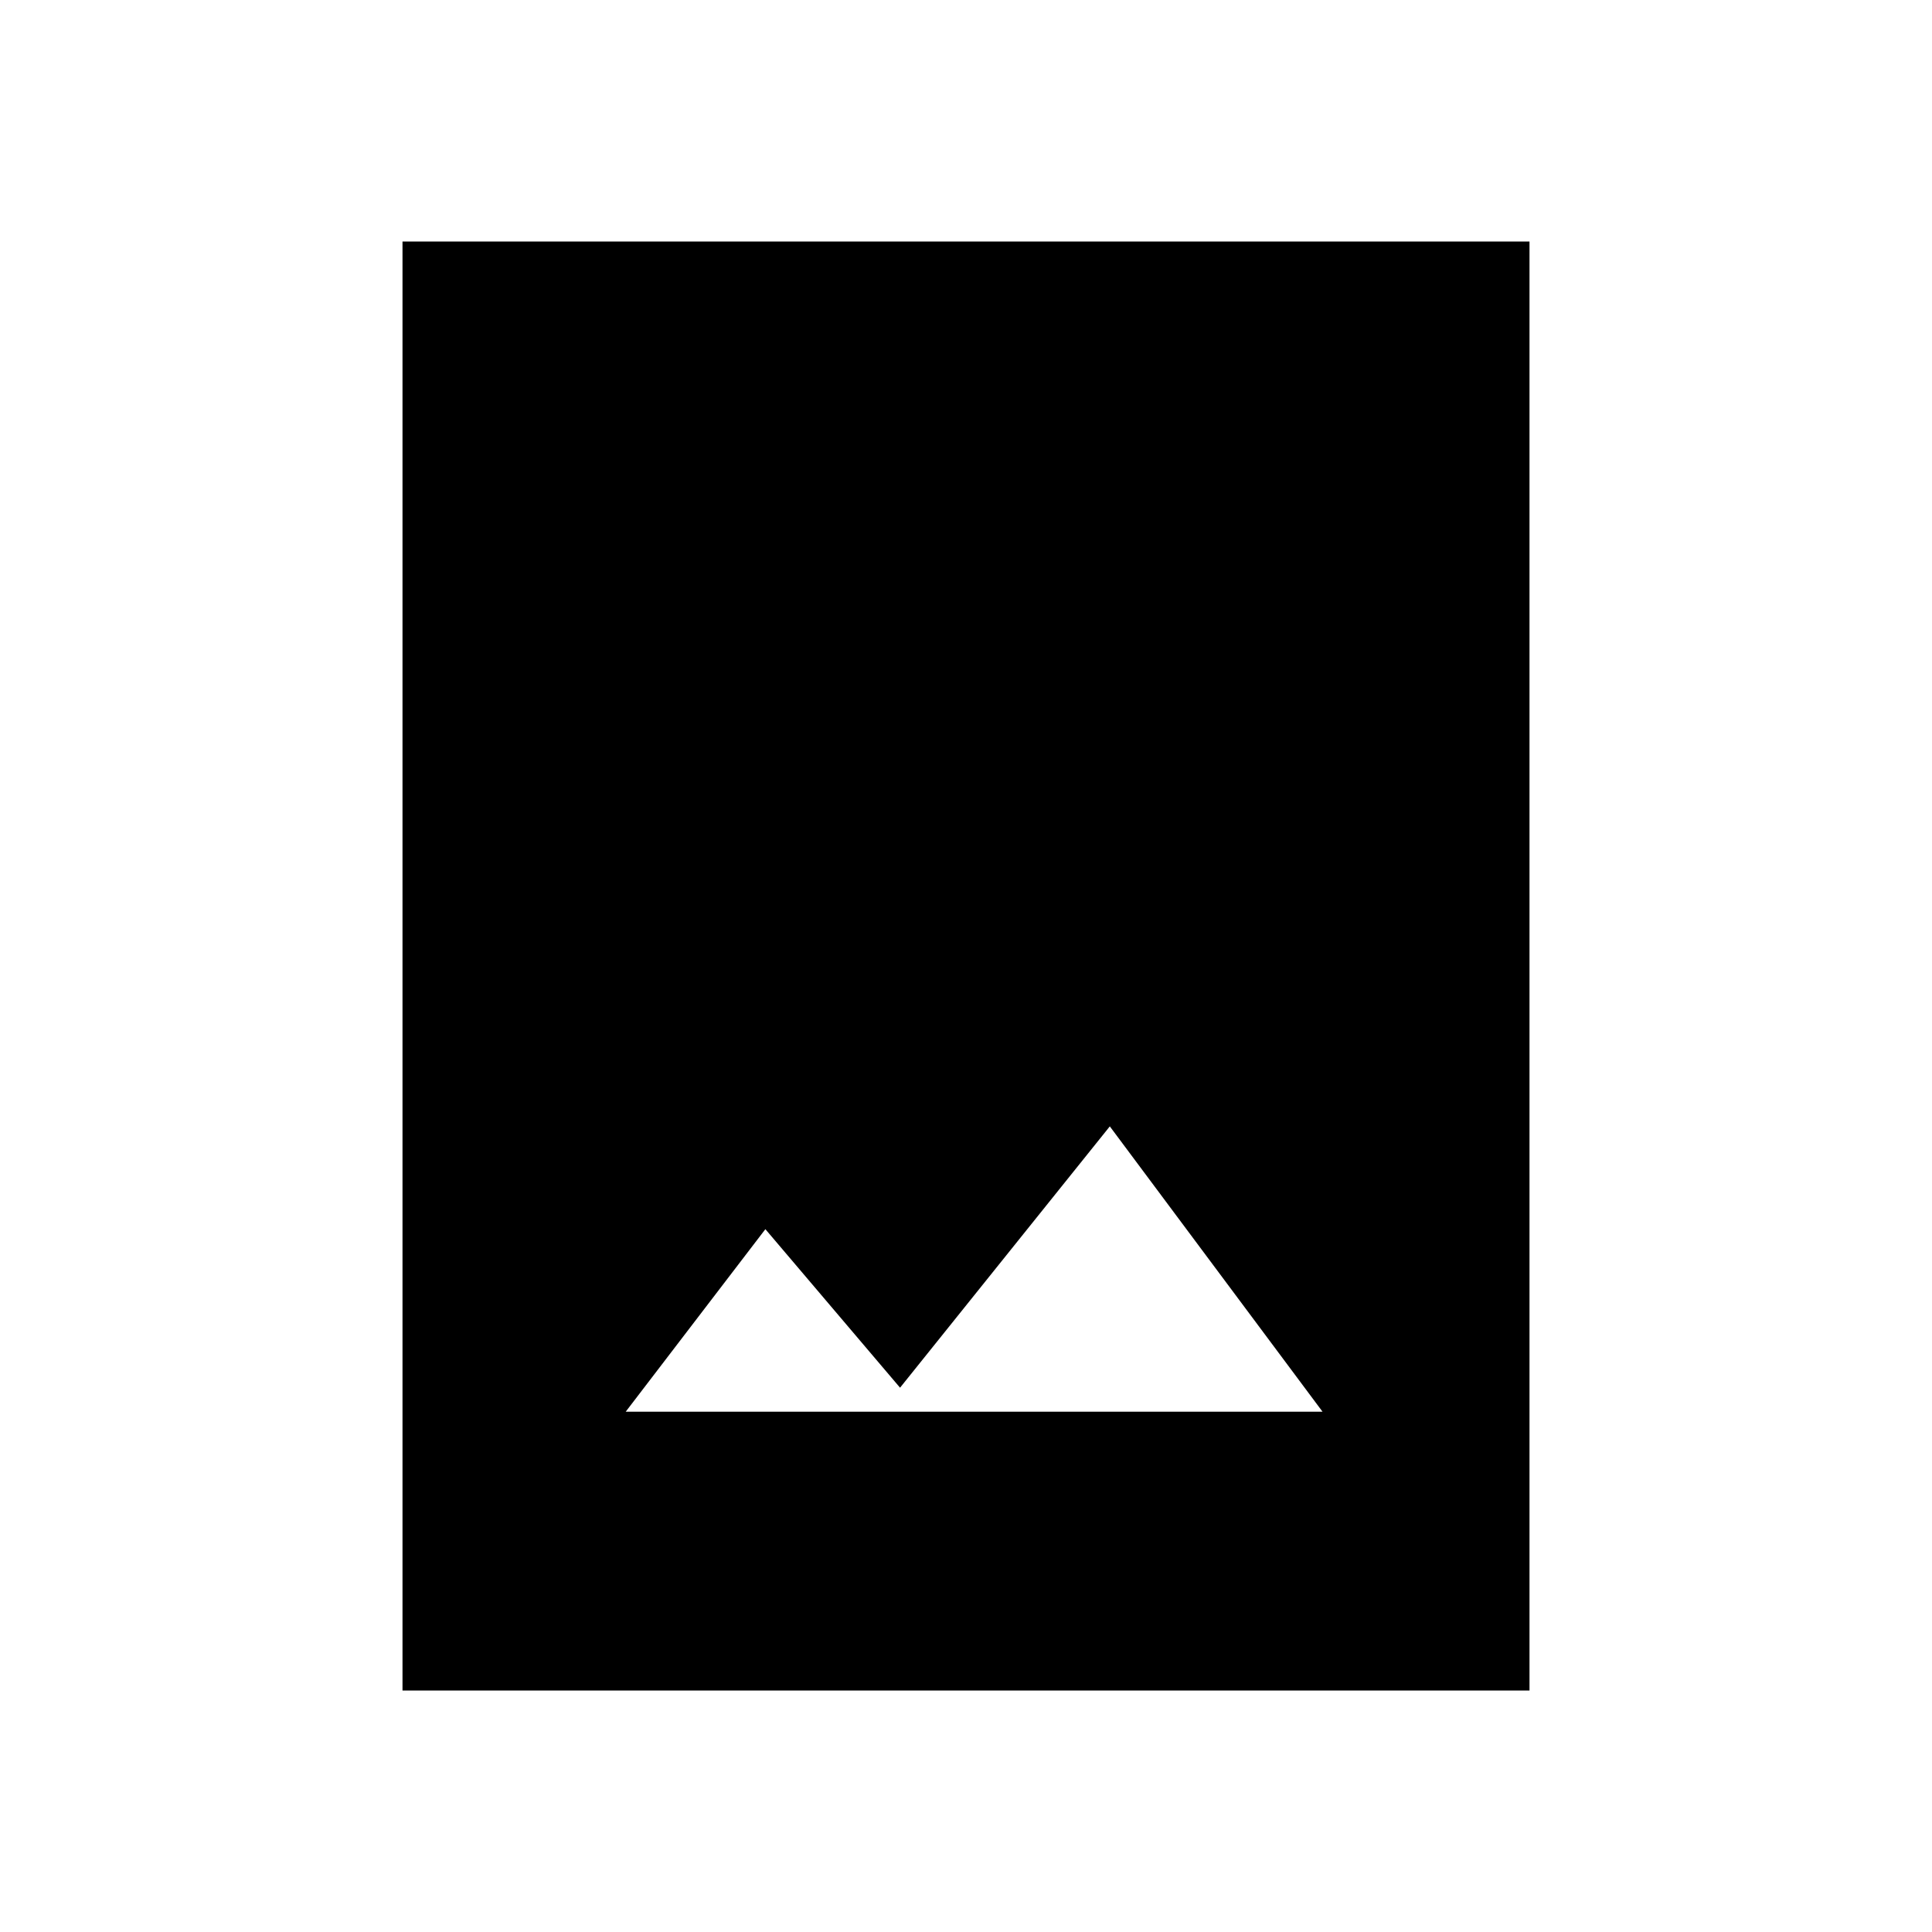 <svg xmlns="http://www.w3.org/2000/svg" width="48" height="48" viewBox="0 -960 960 960"><path d="M200-120v-720h560v720H200Zm110.92-138.54h346.23L551.46-400.31 447.23-270.46l-66.92-78.77-69.39 90.69Z"/></svg>